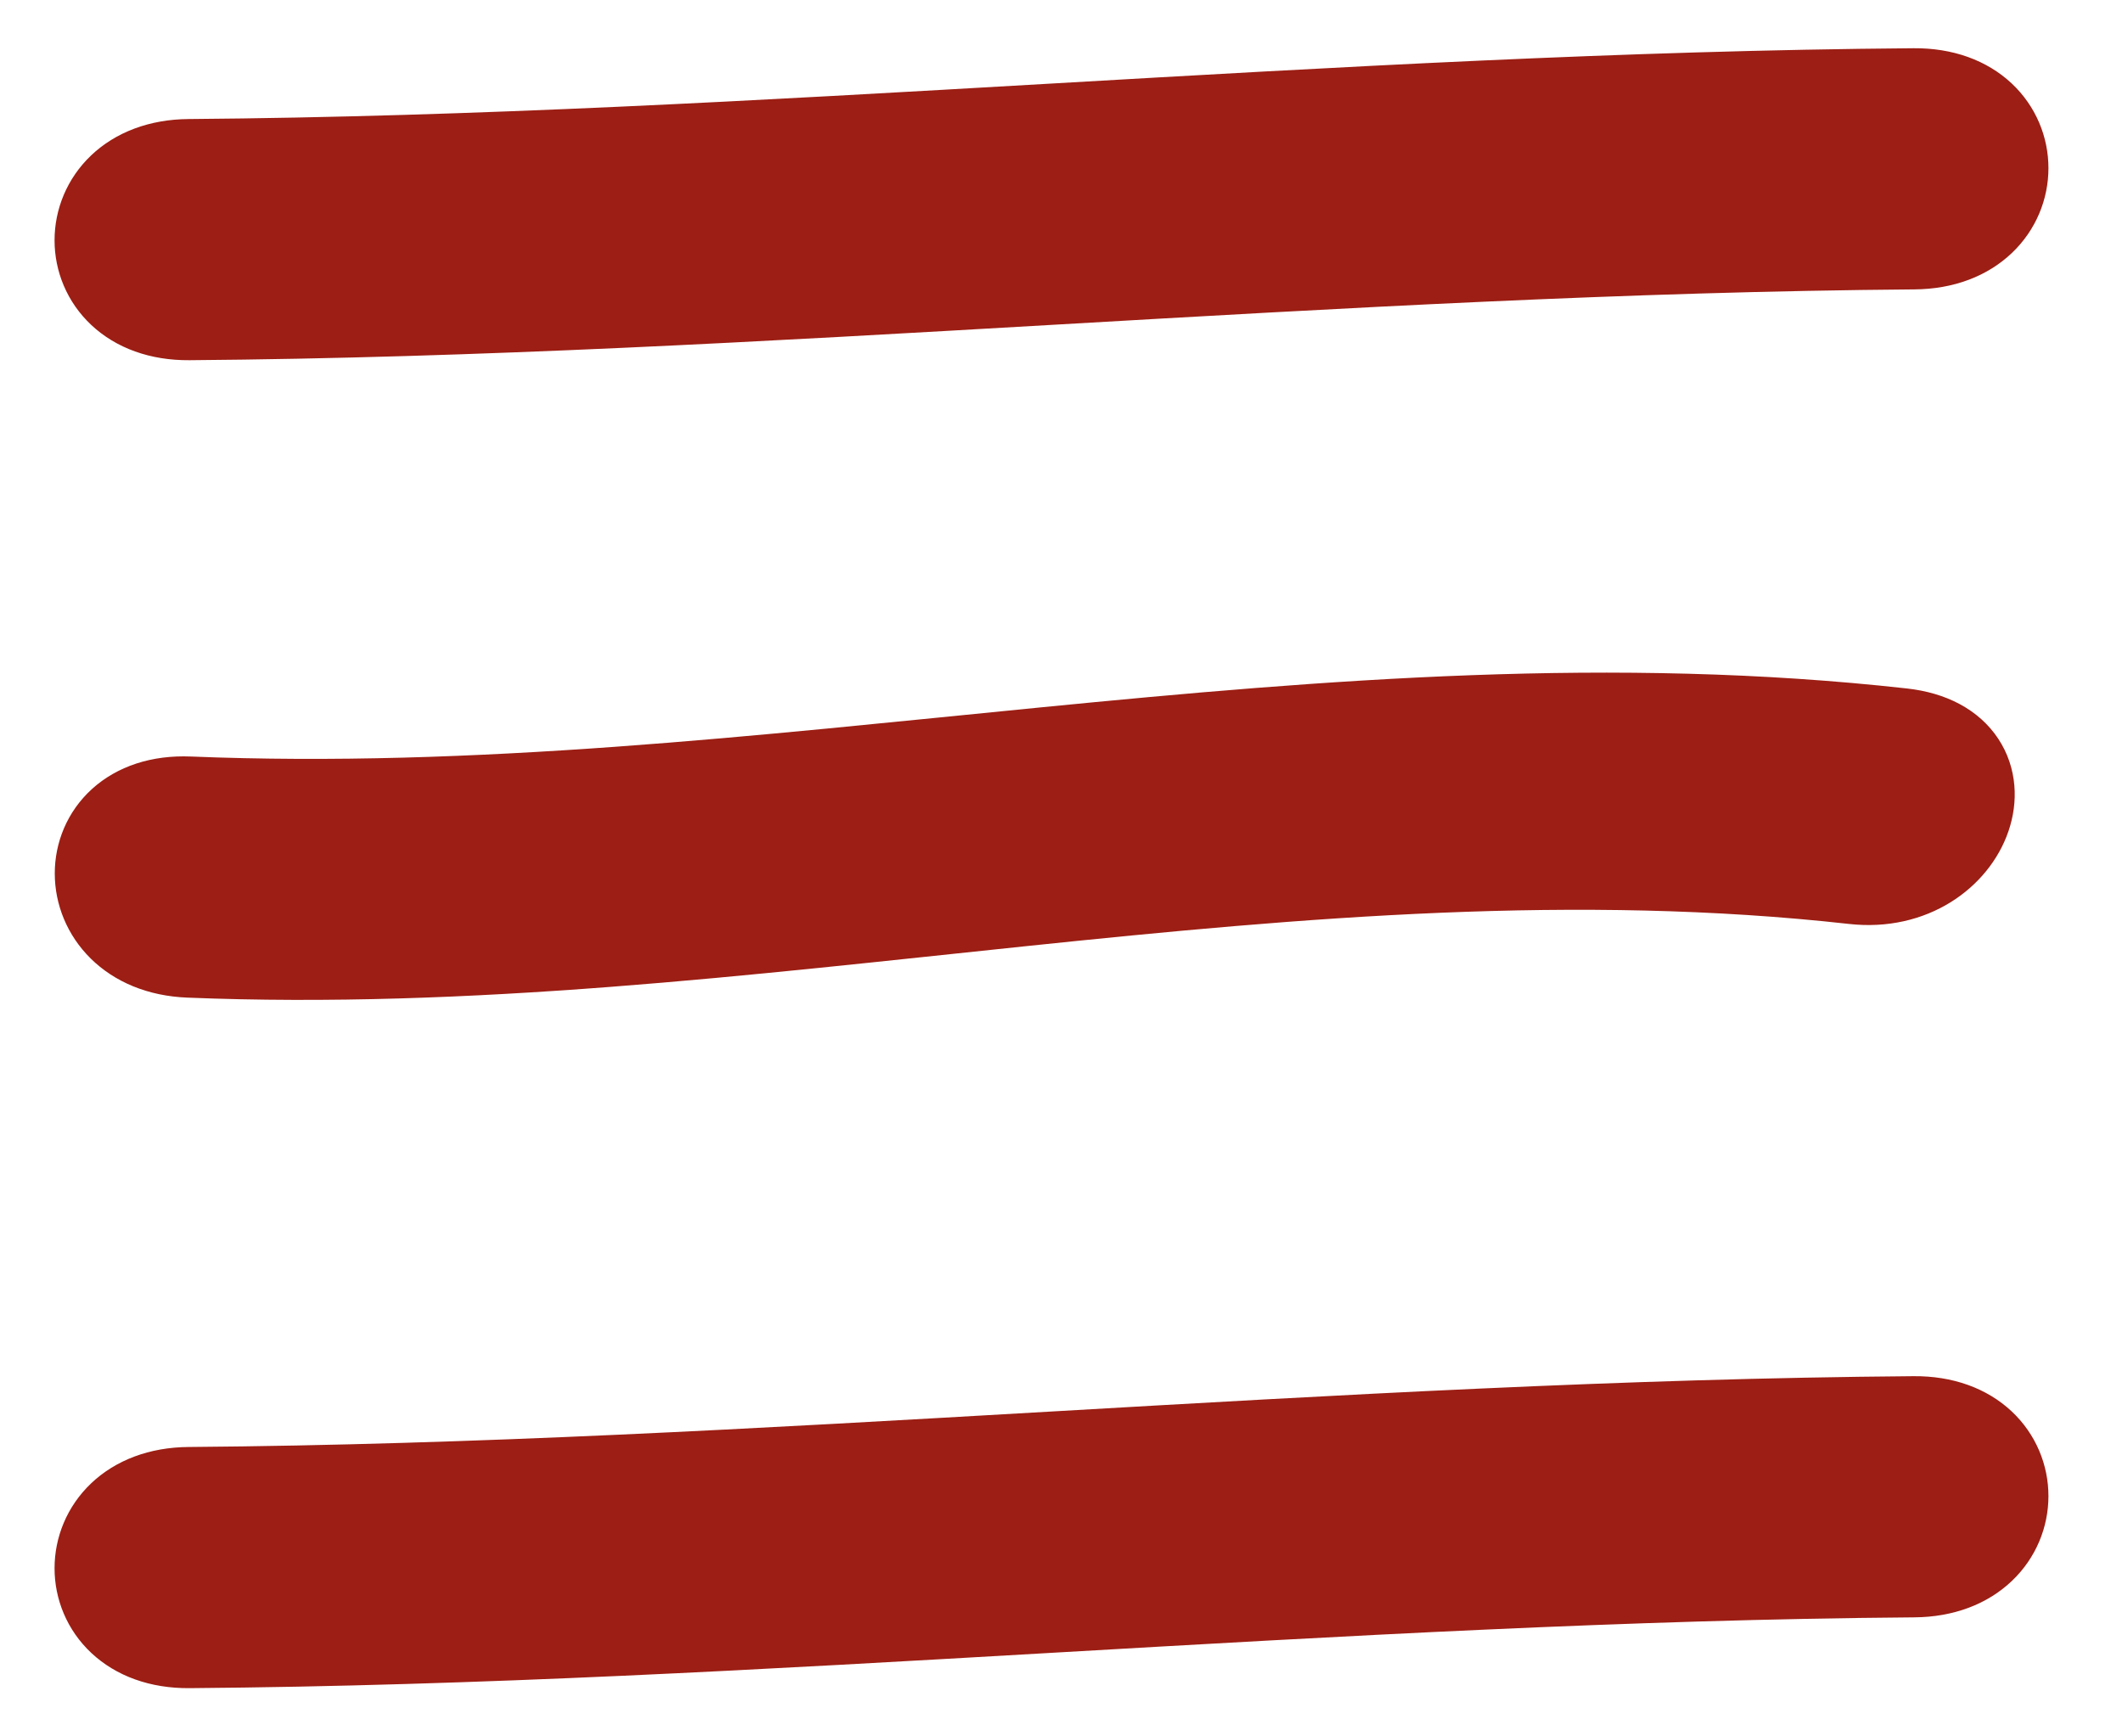<?xml version="1.0" encoding="UTF-8"?>
<svg width="22px" height="18px" viewBox="0 0 22 18" version="1.1" xmlns="http://www.w3.org/2000/svg" xmlns:xlink="http://www.w3.org/1999/xlink">
    <!-- Generator: Sketch 52.3 (67297) - http://www.bohemiancoding.com/sketch -->
    <title>noun_menu_83768</title>
    <desc>Created with Sketch.</desc>
    <g id="Page-1" stroke="none" stroke-width="1" fill="none" fill-rule="evenodd">
        <g id="Mobile_Landing_v1" transform="translate(-23, -23)" fill="#9C1E14" stroke="#9C1E14">
            <g id="noun_menu_83768" transform="translate(24, 24)">
                <g id="Group">
                    <path d="M0.96,2.234 C6.935,2.187 12.869,1.547 18.843,1.5 C20.035,1.491 20.036,-0.009 18.843,0 C12.868,0.047 6.934,0.687 0.96,0.734 C-0.232,0.743 -0.233,2.243 0.96,2.234 Z" id="Path"></path>
                    <path d="M18.843,13.766 C12.869,13.813 6.935,14.453 0.96,14.5 C-0.232,14.509 -0.233,16.009 0.96,16 C6.935,15.953 12.869,15.313 18.843,15.266 C20.035,15.257 20.036,13.757 18.843,13.766 Z" id="Path"></path>
                    <path d="M0.96,7.342 C-0.232,7.293 -0.227,8.794 0.96,8.842 C6.737,9.077 12.473,7.44 18.225,8.081 C19.391,8.211 19.894,6.766 18.716,6.634 C12.77,5.971 6.921,7.584 0.96,7.342 Z" id="Path"></path>
                </g>
            </g>
        </g>
    </g>
</svg>